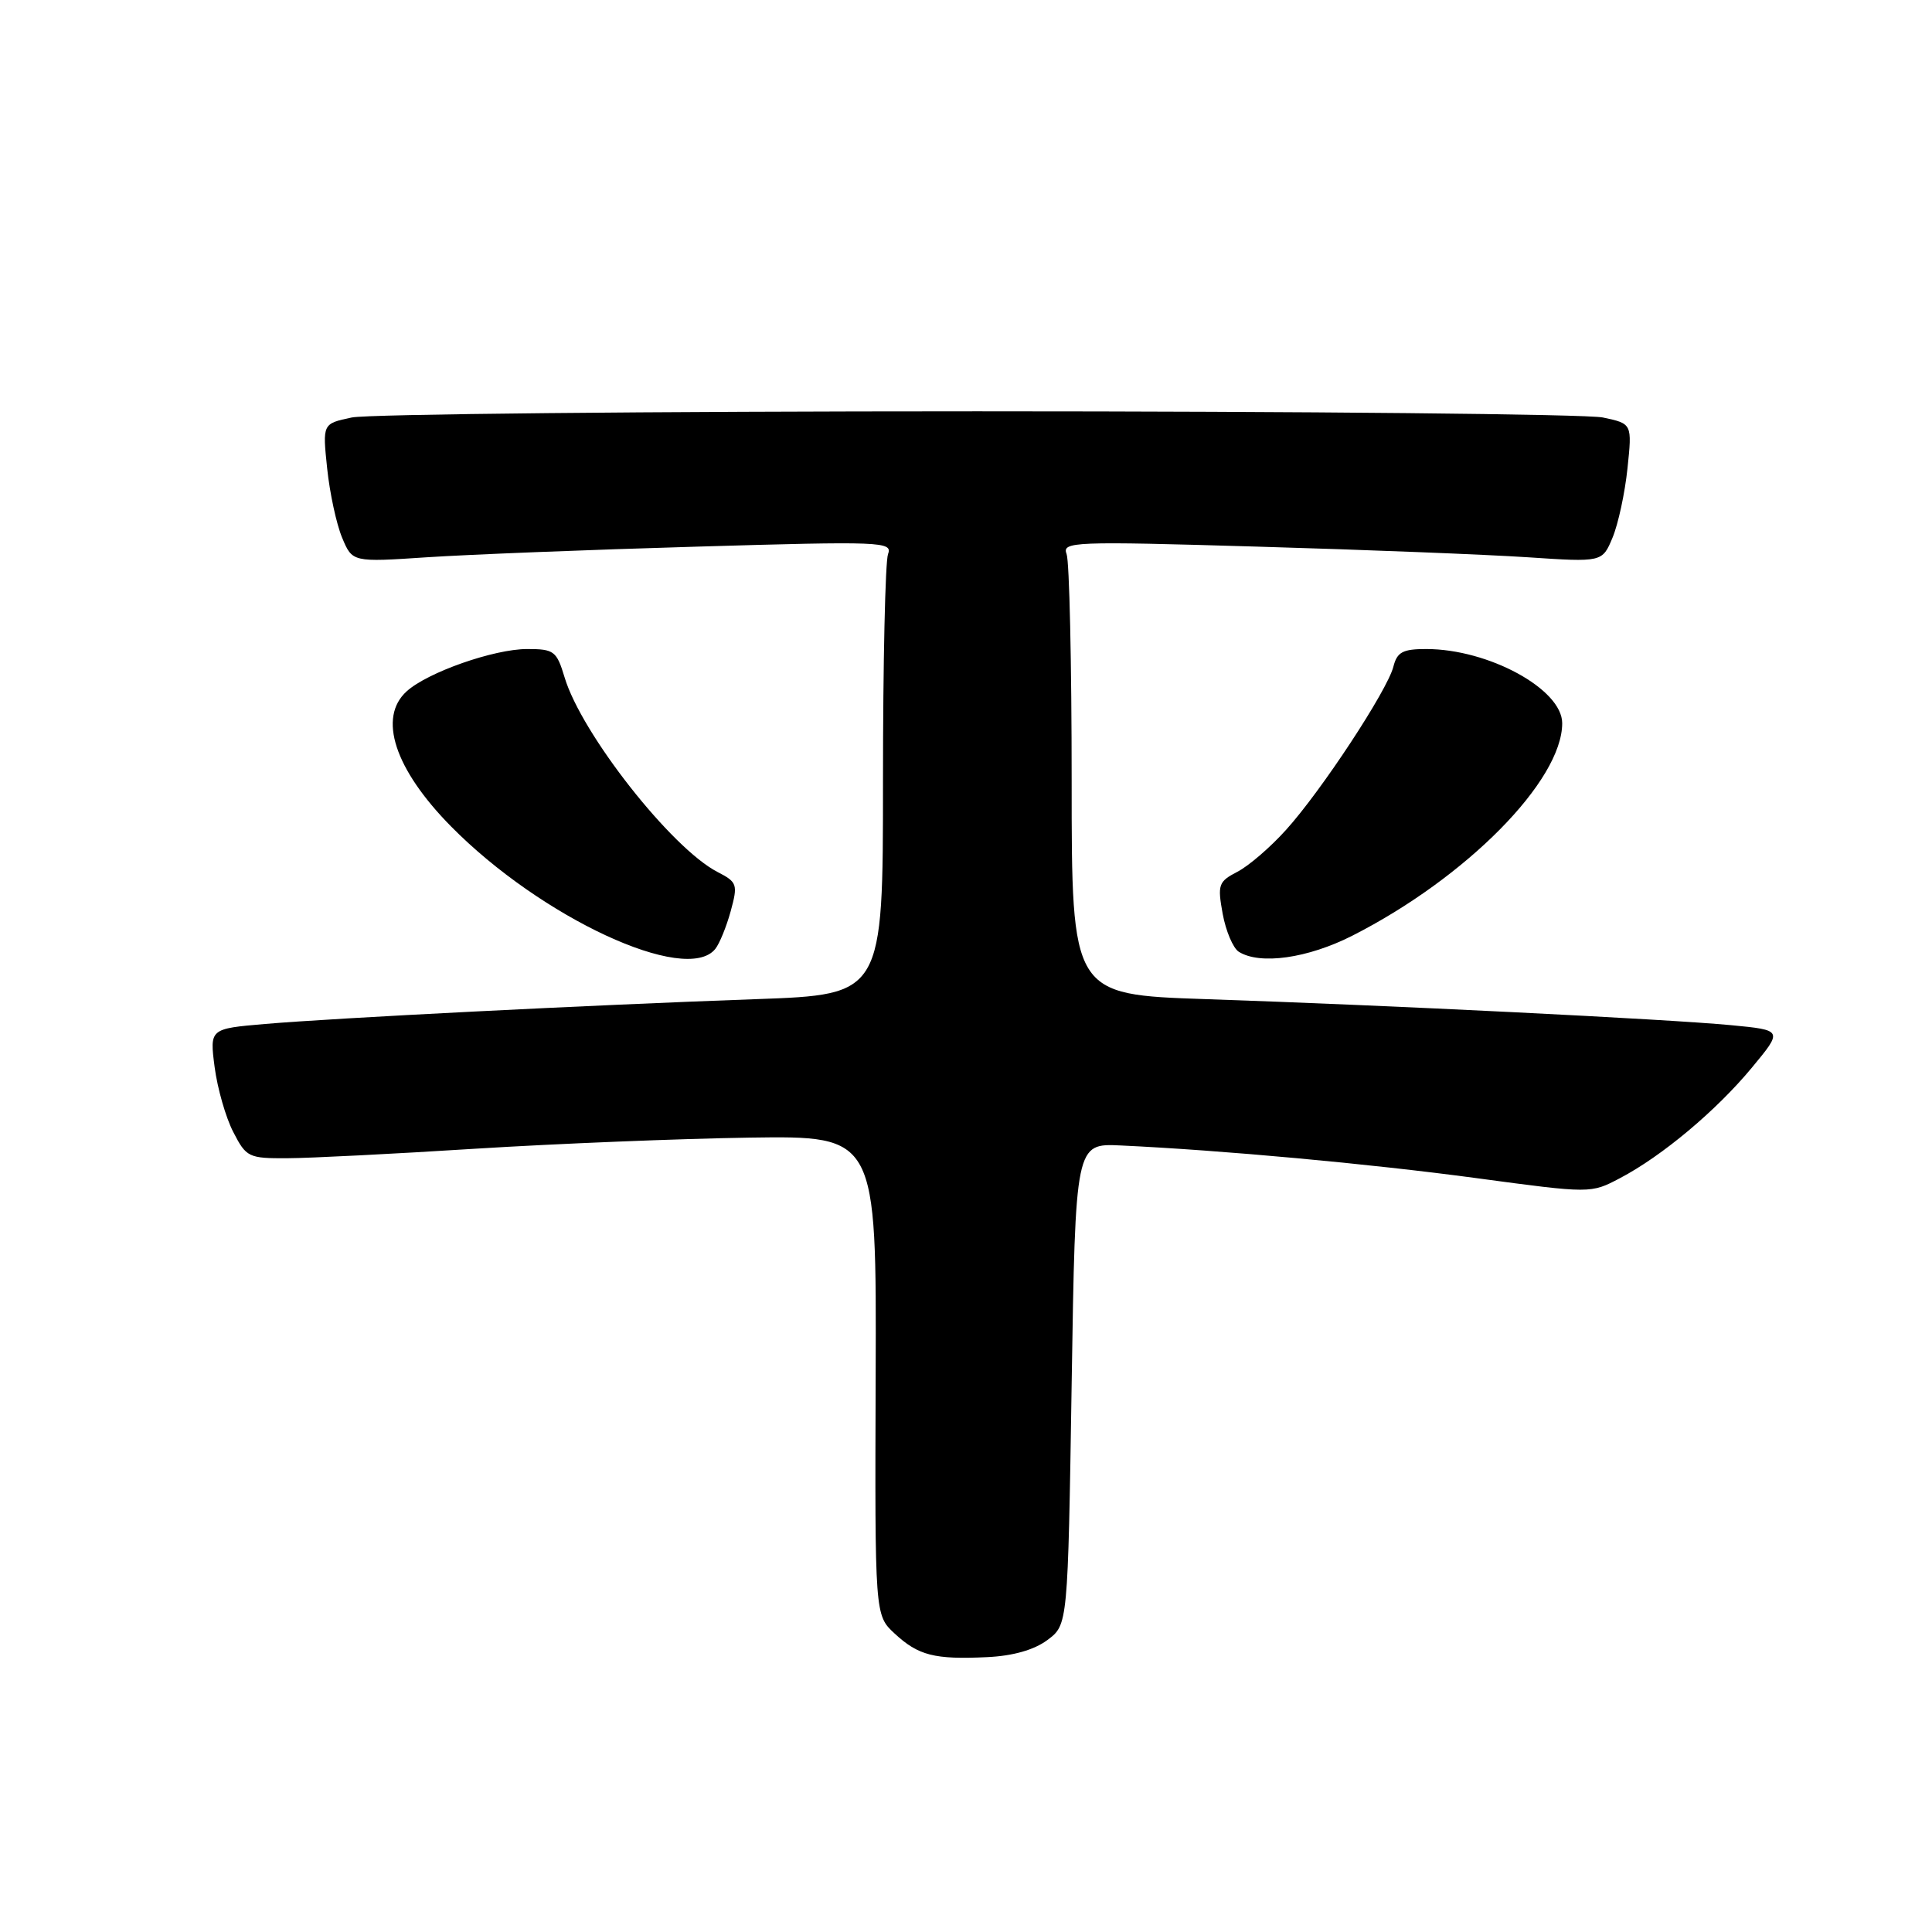 <?xml version="1.0" encoding="UTF-8" standalone="no"?>
<!DOCTYPE svg PUBLIC "-//W3C//DTD SVG 1.1//EN" "http://www.w3.org/Graphics/SVG/1.1/DTD/svg11.dtd" >
<svg xmlns="http://www.w3.org/2000/svg" xmlns:xlink="http://www.w3.org/1999/xlink" version="1.1" viewBox="0 0 256 256">
 <g >
 <path fill="currentColor"
d=" M 138.79 217.31 C 141.50 215.29 141.50 215.29 142.00 183.39 C 142.50 151.50 142.50 151.50 148.50 151.78 C 161.95 152.41 181.36 154.19 195.64 156.11 C 210.79 158.15 210.79 158.15 214.64 156.12 C 220.23 153.19 227.42 147.16 232.14 141.46 C 236.25 136.50 236.25 136.50 229.37 135.84 C 221.00 135.04 183.91 133.20 159.75 132.39 C 142.00 131.79 142.00 131.79 142.00 103.47 C 142.00 87.90 141.70 74.38 141.33 73.42 C 140.70 71.77 142.15 71.71 166.58 72.43 C 180.84 72.84 196.96 73.48 202.41 73.84 C 212.31 74.50 212.31 74.50 213.67 71.24 C 214.42 69.45 215.31 65.32 215.65 62.06 C 216.27 56.14 216.27 56.14 212.39 55.32 C 210.25 54.87 172.95 54.50 129.50 54.50 C 86.05 54.50 48.75 54.87 46.61 55.32 C 42.73 56.14 42.73 56.14 43.35 62.06 C 43.69 65.32 44.58 69.45 45.33 71.24 C 46.69 74.50 46.69 74.50 56.59 73.84 C 62.04 73.48 78.16 72.84 92.42 72.43 C 116.85 71.71 118.30 71.77 117.67 73.42 C 117.30 74.38 117.00 87.90 117.00 103.48 C 117.00 131.79 117.00 131.79 100.25 132.39 C 78.08 133.18 44.33 134.89 35.14 135.68 C 27.78 136.31 27.78 136.31 28.44 141.40 C 28.81 144.21 29.91 148.07 30.91 150.00 C 32.63 153.35 32.94 153.50 38.10 153.47 C 41.07 153.46 52.27 152.89 63.00 152.21 C 73.72 151.54 90.07 150.88 99.32 150.74 C 116.14 150.50 116.14 150.50 116.03 182.26 C 115.92 214.02 115.92 214.02 118.54 216.45 C 121.69 219.37 123.82 219.91 130.79 219.58 C 134.23 219.42 137.03 218.62 138.79 217.31 Z  M 94.77 125.75 C 95.33 125.06 96.25 122.81 96.82 120.74 C 97.79 117.18 97.69 116.89 95.07 115.54 C 88.96 112.38 77.04 97.21 74.81 89.75 C 73.76 86.26 73.41 86.00 69.85 86.00 C 65.46 86.00 56.67 89.08 53.89 91.60 C 50.04 95.08 52.29 101.92 59.76 109.50 C 71.69 121.60 90.89 130.52 94.77 125.75 Z  M 179.20 123.98 C 194.31 116.30 207.00 103.45 207.00 95.83 C 207.00 91.32 197.24 86.00 188.98 86.00 C 185.87 86.00 185.12 86.40 184.63 88.34 C 183.84 91.47 175.08 104.80 170.40 109.97 C 168.34 112.26 165.44 114.76 163.95 115.52 C 161.45 116.82 161.31 117.22 162.01 121.08 C 162.43 123.37 163.39 125.63 164.14 126.11 C 166.94 127.88 173.28 126.99 179.20 123.98 Z "/>
</g>
</svg>